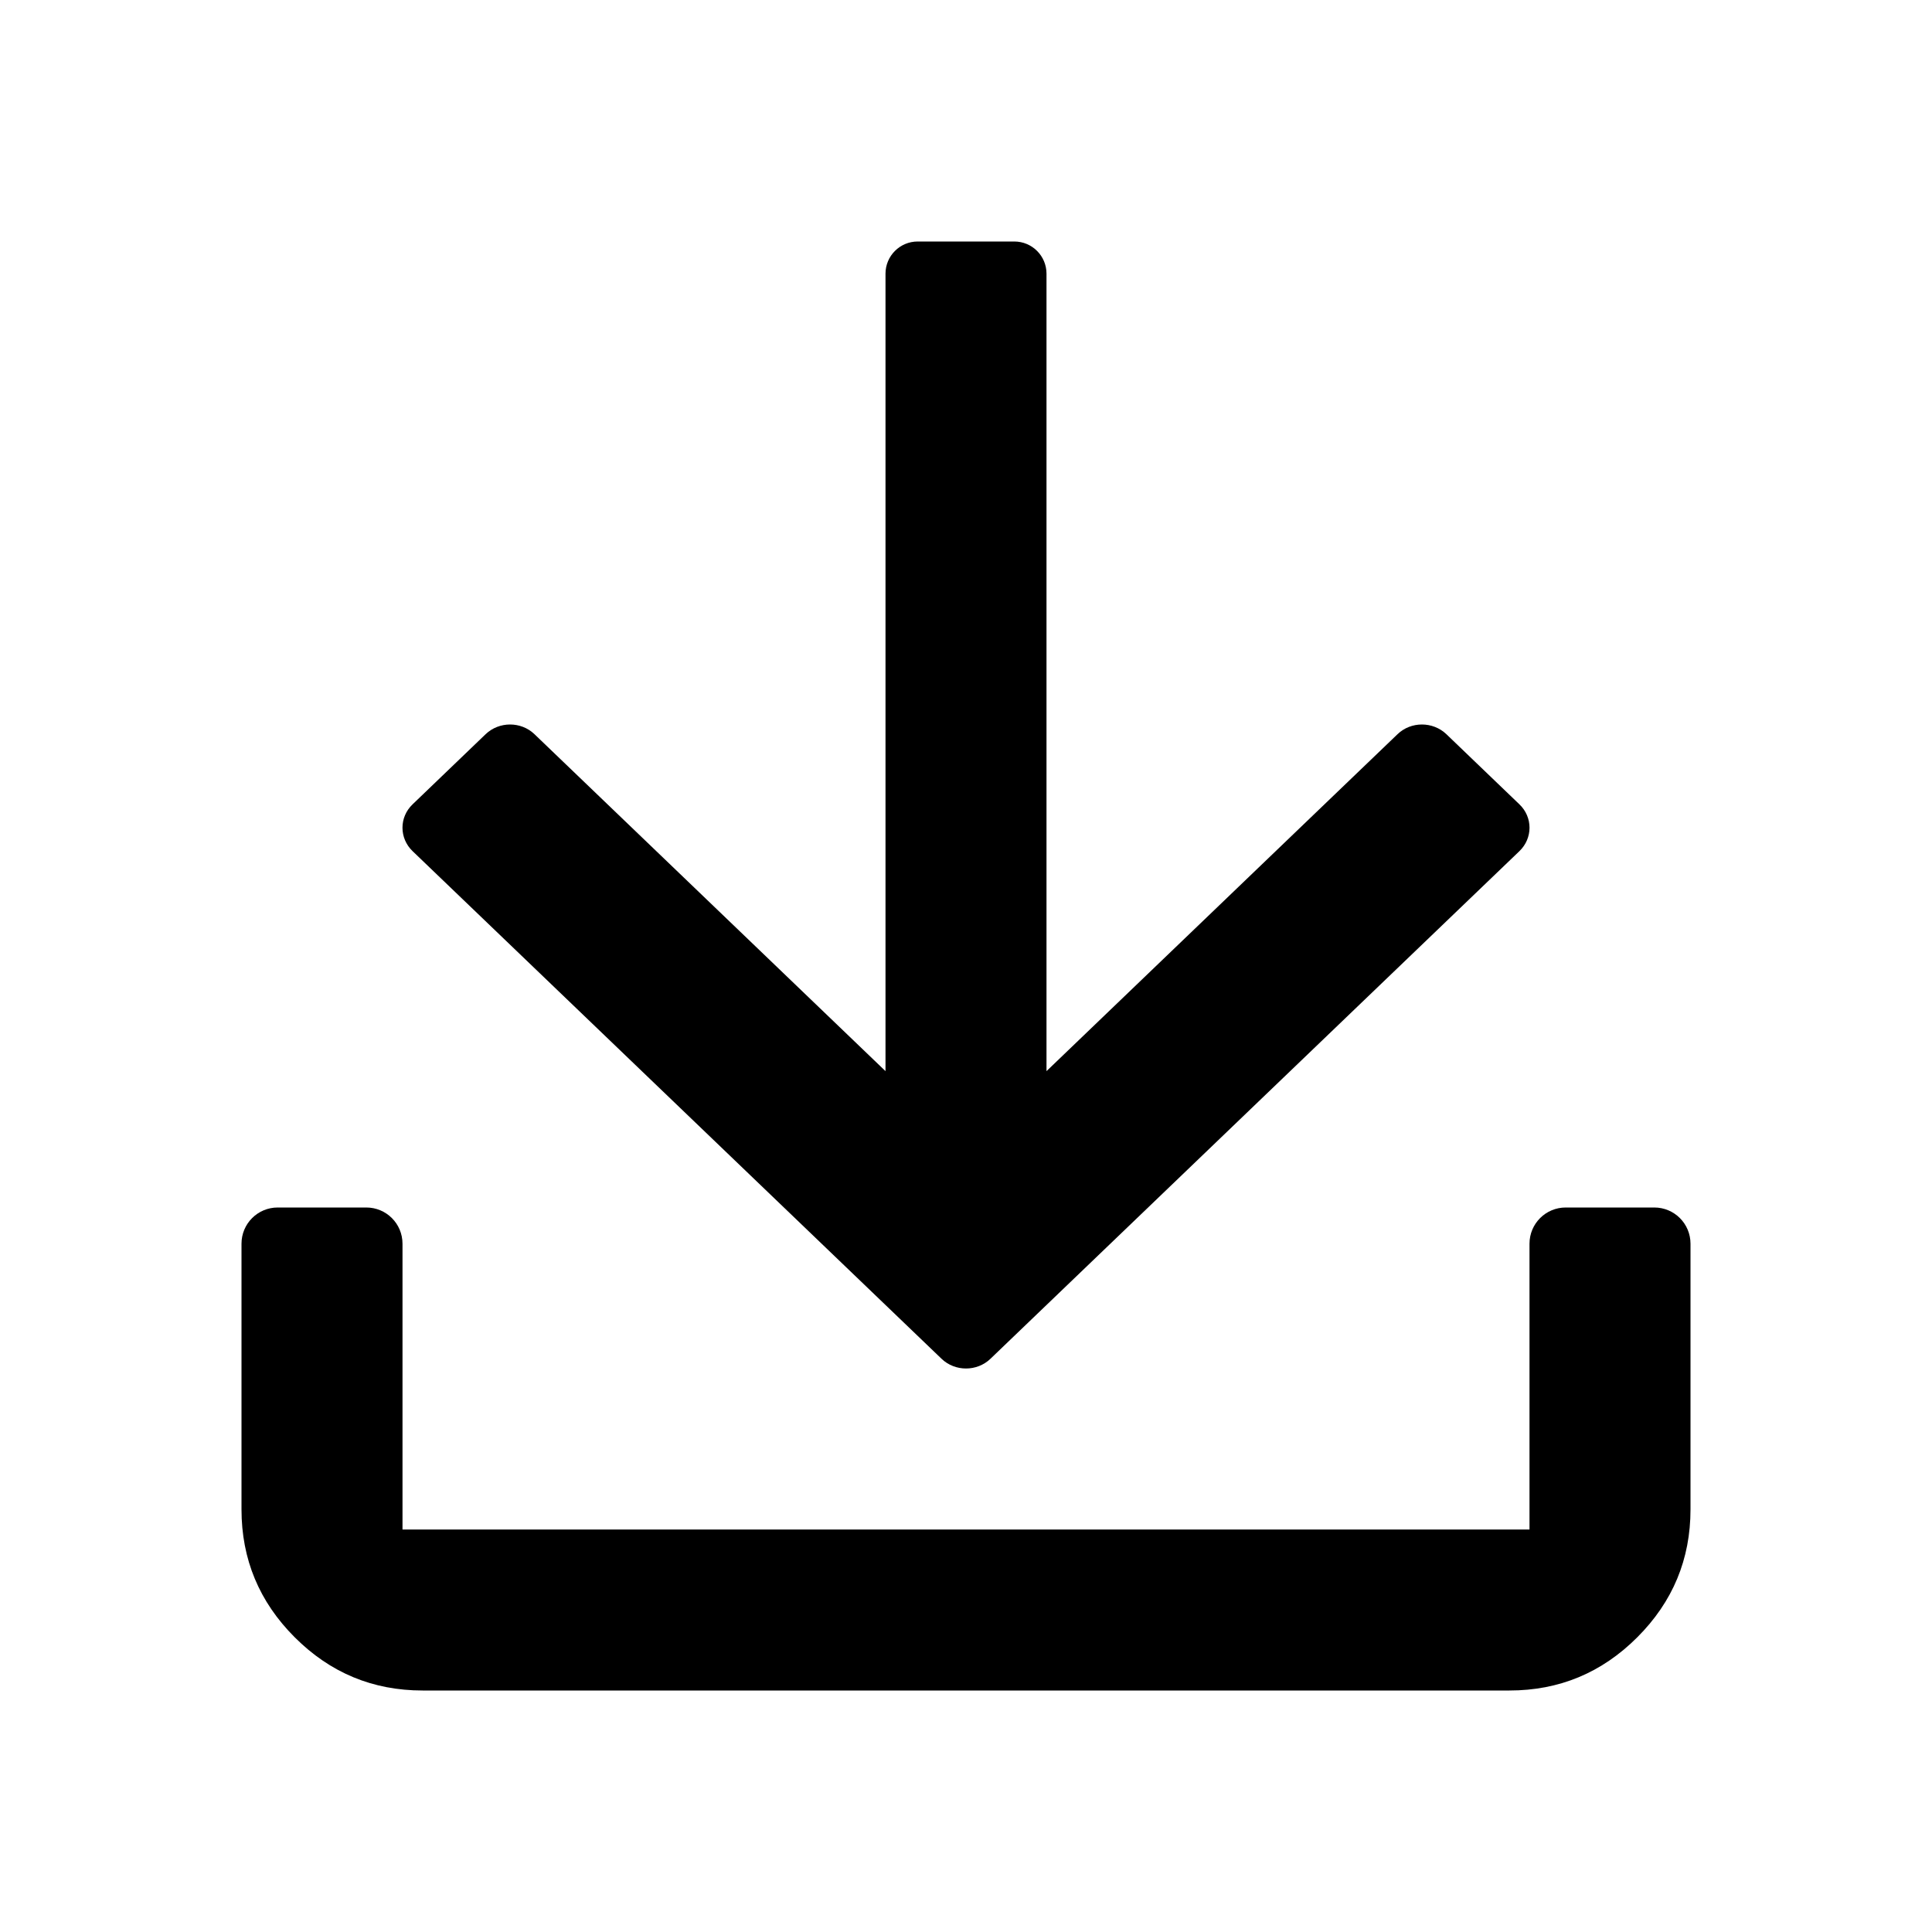 <svg width="24" height="24" viewBox="0 0 24 24" fill="none" xmlns="http://www.w3.org/2000/svg">
<g clip-path="url(#clip0_11813_57823)">
<path d="M11 3.4V13.306L6.639 9.12C6.472 8.96 6.201 8.96 6.033 9.12L5.125 9.992C4.958 10.152 4.958 10.412 5.125 10.573L11.697 16.88C11.864 17.04 12.136 17.04 12.303 16.88L18.875 10.573C19.042 10.412 19.042 10.152 18.875 9.992L17.967 9.12C17.799 8.96 17.528 8.96 17.361 9.12L13 13.306V3.4C13 3.179 12.821 3 12.6 3H11.4C11.179 3 11 3.179 11 3.4Z" fill="black"/>
<path d="M5.25 21C4.631 21 4.102 20.78 3.661 20.339C3.22 19.898 3 19.369 3 18.75V15.45C3 15.201 3.201 15 3.45 15H4.55C4.799 15 5 15.201 5 15.45V19H19V15.45C19 15.201 19.201 15 19.45 15H20.55C20.799 15 21 15.201 21 15.45V18.75C21 19.369 20.78 19.898 20.339 20.339C19.898 20.78 19.369 21 18.75 21H5.25Z" fill="black"/>
</g>
<defs>
<clipPath id="clip0_11813_57823">
<rect width="24" height="24" fill="white"/>
</clipPath>
</defs>
</svg>

